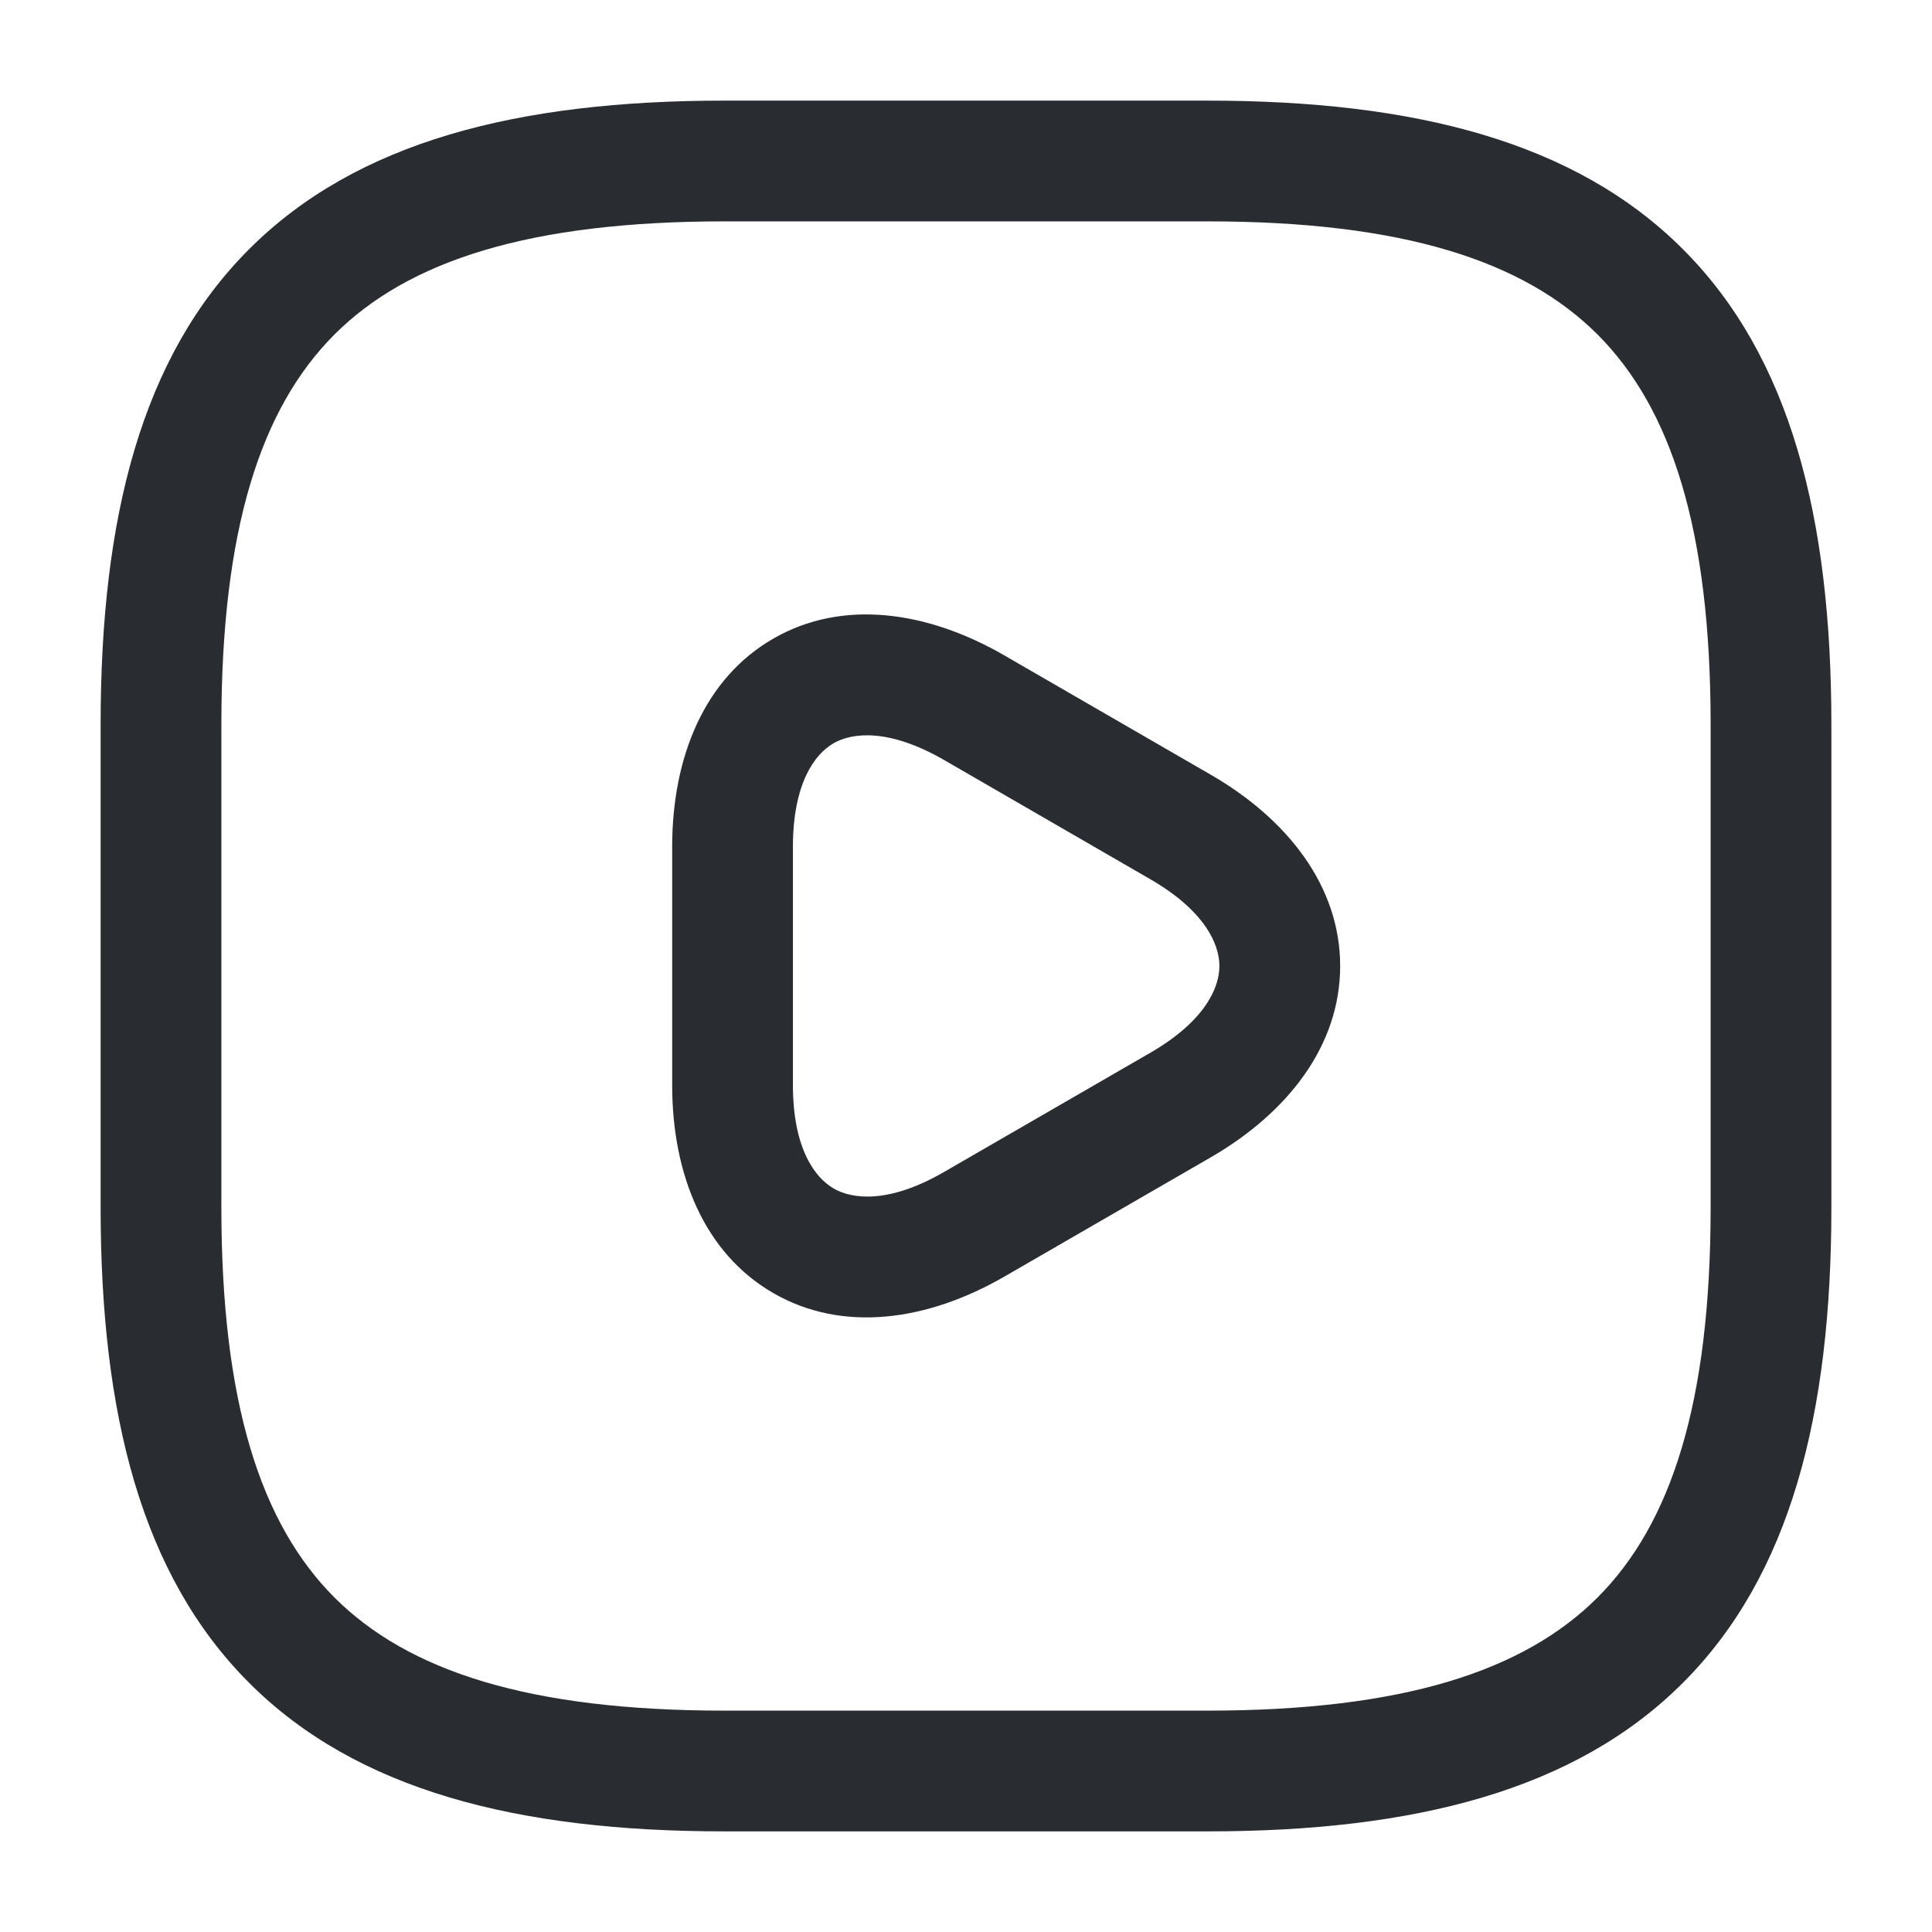 <svg width="24" height="24" viewBox="0 0 24 24" fill="#292D32" xmlns="http://www.w3.org/2000/svg">
<path fill-rule="evenodd" clip-rule="evenodd" d="M12.474 8.14C11.512 7.586 10.463 7.44 9.608 7.932C8.75 8.425 8.35 9.405 8.35 10.52V13.48C8.35 14.592 8.751 15.57 9.606 16.063C10.461 16.557 11.51 16.415 12.474 15.86L15.035 14.38C15.999 13.824 16.648 12.988 16.648 12C16.648 11.012 15.998 10.175 15.034 9.62L12.475 8.141L12.474 8.14ZM9.85 10.52C9.85 9.725 10.125 9.365 10.355 9.233C10.586 9.1 11.039 9.045 11.726 9.44L14.286 10.92C14.971 11.315 15.148 11.733 15.148 12C15.148 12.267 14.971 12.685 14.286 13.08L11.725 14.56C11.04 14.955 10.588 14.898 10.356 14.764C10.124 14.63 9.85 14.268 9.85 13.48V10.52Z"/>
<path fill-rule="evenodd" clip-rule="evenodd" d="M9 1.25C6.426 1.25 4.429 1.76 3.095 3.095C1.76 4.429 1.25 6.426 1.25 9V15C1.25 17.574 1.76 19.571 3.095 20.905C4.429 22.24 6.426 22.75 9 22.75H15C17.574 22.75 19.571 22.24 20.905 20.905C22.24 19.571 22.75 17.574 22.75 15V9C22.75 6.426 22.24 4.429 20.905 3.095C19.571 1.76 17.574 1.25 15 1.25H9ZM2.75 9C2.75 6.574 3.24 5.071 4.155 4.155C5.071 3.24 6.574 2.75 9 2.75H15C17.426 2.75 18.929 3.24 19.845 4.155C20.76 5.071 21.25 6.574 21.25 9V15C21.25 17.426 20.76 18.929 19.845 19.845C18.929 20.76 17.426 21.25 15 21.25H9C6.574 21.25 5.071 20.76 4.155 19.845C3.24 18.929 2.75 17.426 2.75 15V9Z"/>
</svg>
